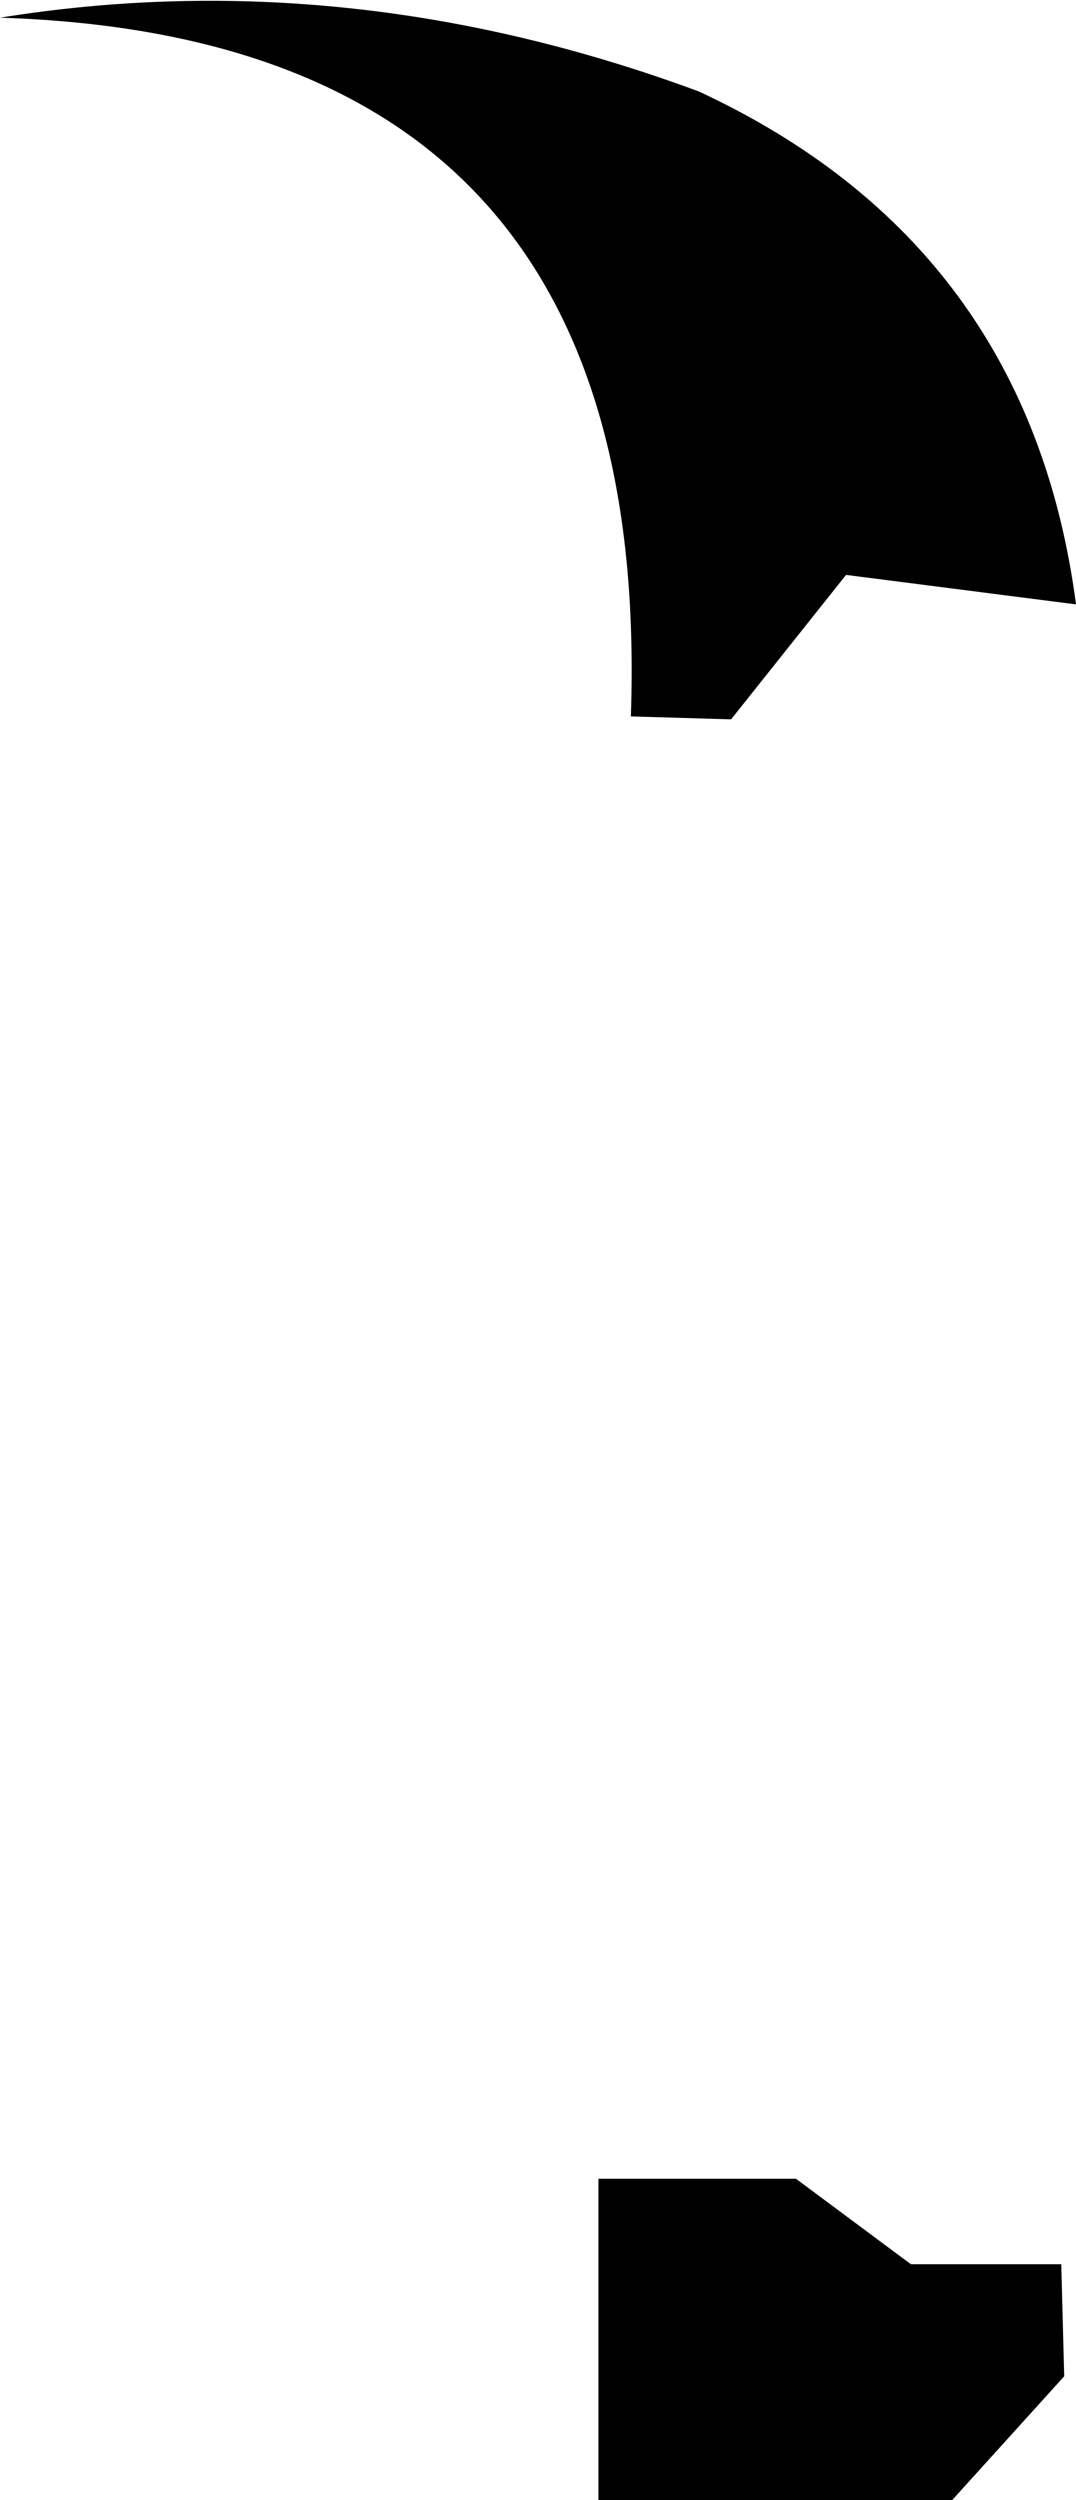 <?xml version="1.0" encoding="UTF-8" standalone="no"?>
<svg xmlns:xlink="http://www.w3.org/1999/xlink" height="42.4px" width="18.25px" xmlns="http://www.w3.org/2000/svg">
  <g transform="matrix(1.0, 0.0, 0.0, 1.0, -205.85, -82.0)">
    <path d="M216.55 94.15 Q216.95 82.65 205.85 82.3 211.75 81.35 217.7 83.55 223.3 86.15 224.1 92.25 L220.2 91.75 218.25 94.2 216.55 94.15" fill="#000000" fill-rule="evenodd" stroke="none"/>
    <path d="M216.0 118.95 L219.35 118.95 221.3 120.4 223.85 120.4 223.9 122.3 222.0 124.4 216.0 124.4 216.0 118.95" fill="#000000" fill-rule="evenodd" stroke="none"/>
  </g>
</svg>

